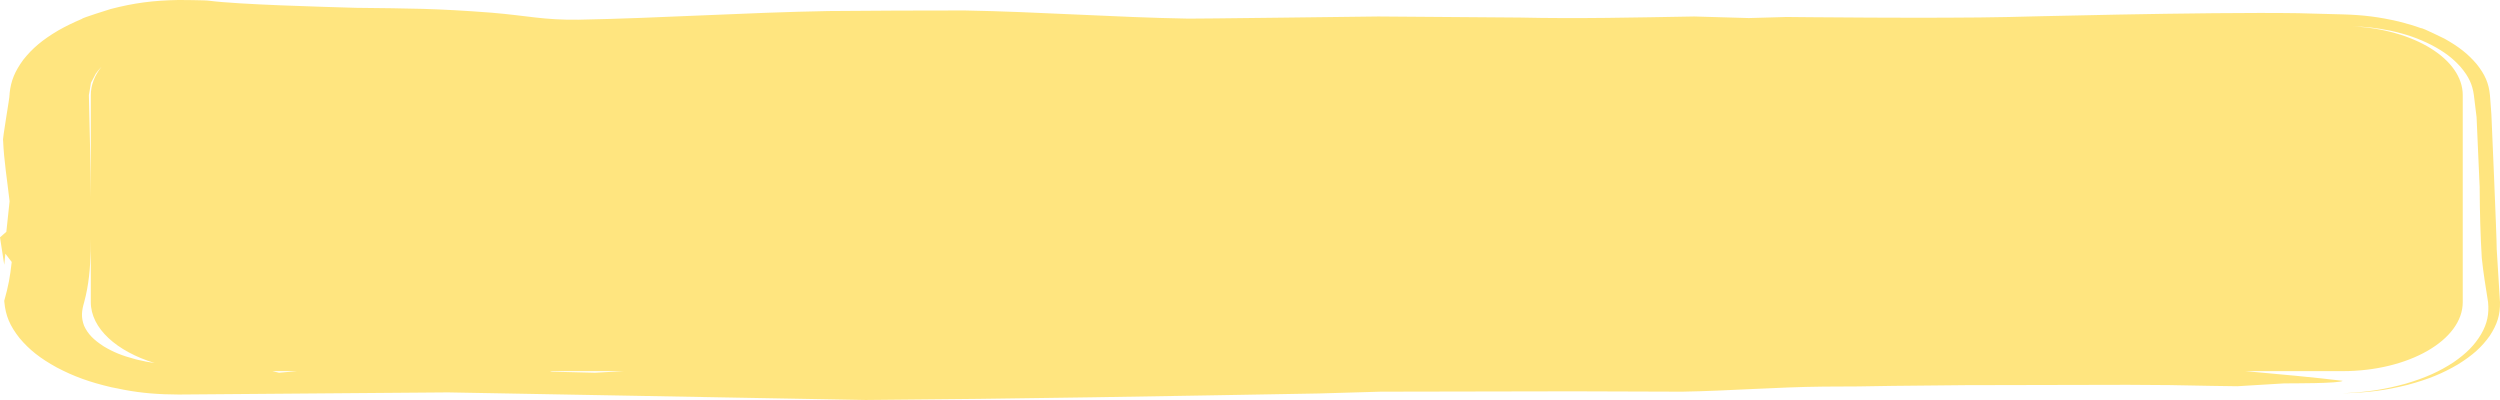 <?xml version="1.0" encoding="UTF-8" standalone="no"?>
<svg
    xmlns:dc="http://purl.org/dc/elements/1.1/"
    xmlns:cc="http://creativecommons.org/ns#"
    xmlns:rdf="http://www.w3.org/1999/02/22-rdf-syntax-ns#"
    xmlns:svg="http://www.w3.org/2000/svg"
    xmlns="http://www.w3.org/2000/svg"
    version="1.1"
    style="fill-rule:evenodd"
    preserveAspectRatio="none"
    viewBox="0 0 150 24"
    id="posters-level2-price"
    width="150"
    height="24">
   <g
       id="posters-level2-price_g"
       transform="matrix(9.652268027e-4,0,0,4.101720427e-4,-1516.385,-420.494)">
      <path
          d="m 1726215,1061676 c -1,-1961 -333,-19787 -333,-19787 -29,-935 -59,-1871 -89,-2806 -71,-1708 -295,-2991 -835,-4568 -530,-1462 -1089,-2505 -1984,-3686 -10,7 -1400,-1647 -1463,-1541 -462,-390 -879,-678 -1386,-977 -1214,-660 -2167,-956 -3495,-1043 -3,3 -2911,-180 -2730,-173 -5833,-203 -18049,562 -17936,555 -4540,248 -13960,-1 -13897,0 -779,52 -2338,157 -2338,157 l -3400,-230 c -3620,144 -7216,350 -10838,156 -2932,-53 -8798,-156 -8798,-156 -1121,32 -11815,346 -11815,313 -4587,-189 -9312,-1004 -13899,-1193 -2822,3 -5635,20 -8457,84 -5188,217 -10377,1034 -15555,1267 -2191,58 -3084,-565 -5399,-1026 -3534,-639 -5069,-615 -8414,-711 -2143,-150 -7294,-475 -9138,-1037 -211,-94 -1892,-110 -1892,-110 -1605,63 -2803,448 -4229,1321 0,0 -1836,1342 -1775,1429 -561,564 -992,1051 -1485,1707 -991,1380 -1607,2607 -2176,4295 -529,1710 -767,3081 -847,4892 9,0 -9,275 -9,275 39,17 -462,6648 -396,6648 51,2920 263,5951 403,8879 -66,1489 -202,4465 -202,4465 -131,270 -394,812 -394,812 88,1336 263,4009 263,4007 24,-540 70,-1624 70,-1622 132,405 395,1217 395,1217 -105,2229 -202,3481 -465,5683 1,16 9,192 8,192 77,1962 335,3446 947,5269 610,1701 1262,2927 2313,4289 1056,1307 2023,2138 3406,2899 8,-12 744,350 744,350 1155,517 2193,694 3429,707 0,0 16735,-312 16735,-312 0,0 25968,1117 25968,1110 9340,-162 18836,-566 28178,-953 3572,-257 3751,-257 3825,-262 l 11943,-52 c 302,0 6800,52 6800,52 2900,-117 5856,-672 8798,-742 1458,0 2836,-32 4293,-106 l 4505,-104 c 915,0 10115,-60 10115,-51 1754,4 3477,54 5229,155 523,18 1572,53 1572,53 l 2932,-418 c 257,-2 3520,25 3613,-377 -1596,-463 -4065,-1005 -6036,-1413 l 6036,0 c 4109,0 7472,-4542 7472,-10094 l 0,-30281 c 0,-5265 -3024,-9622 -6842,-10058 809,39 1500,238 2327,622 1037,534 1737,1124 2545,2070 830,1023 1340,1945 1837,3243 511,1419 735,2579 825,4123 -1,0 169,3259 167,3211 185,10351 204,10311 193,10504 9,3349 44,6751 131,10096 92,2149 248,4325 391,6470 66,1684 -36,3083 -434,4695 -1,0 -8,34 -8,34 -408,1584 -898,2759 -1721,4094 -875,1338 -1708,2221 -2931,3086 -1333,873 -2435,1268 -3952,1419 1531,-71 2658,-415 4034,-1217 1295,-822 2173,-1667 3130,-2990 927,-1351 1486,-2545 1984,-4185 481,-1729 654,-3115 639,-4936 0,0 -203,-7698 -202,-7688 z m -116448,17782 -1771,231 c -893,-53 -2677,-157 -2677,-157 l -109,-74 4557,0 z m -20306,0 -1100,231 c -67,-35 -233,-121 -410,-231 l 1510,0 z m -8838,-1190 c -344,-112 -683,-267 -1051,-473 1,-6 -154,-93 -154,-93 -807,-498 -1366,-1036 -1950,-1862 -634,-961 -992,-1817 -1224,-3005 -203,-1257 -155,-2216 3,-3471 291,-2542 373,-4932 403,-7498 l 9,-1780 0,9278 c 0,3842 1610,7200 3964,8904 z m -3964,-24234 c -17,-4983 -70,-9967 -120,-14951 l 131,-1808 c 20,-119 299,-1338 299,-1338 112,-363 226,-691 354,-1003 -426,1267 -664,2673 -664,4149 l 0,14951 z"
          id="posters-level2-price_path4"
          style="fill:#ffe57f;fill-rule:nonzero" />
   </g>
</svg>
